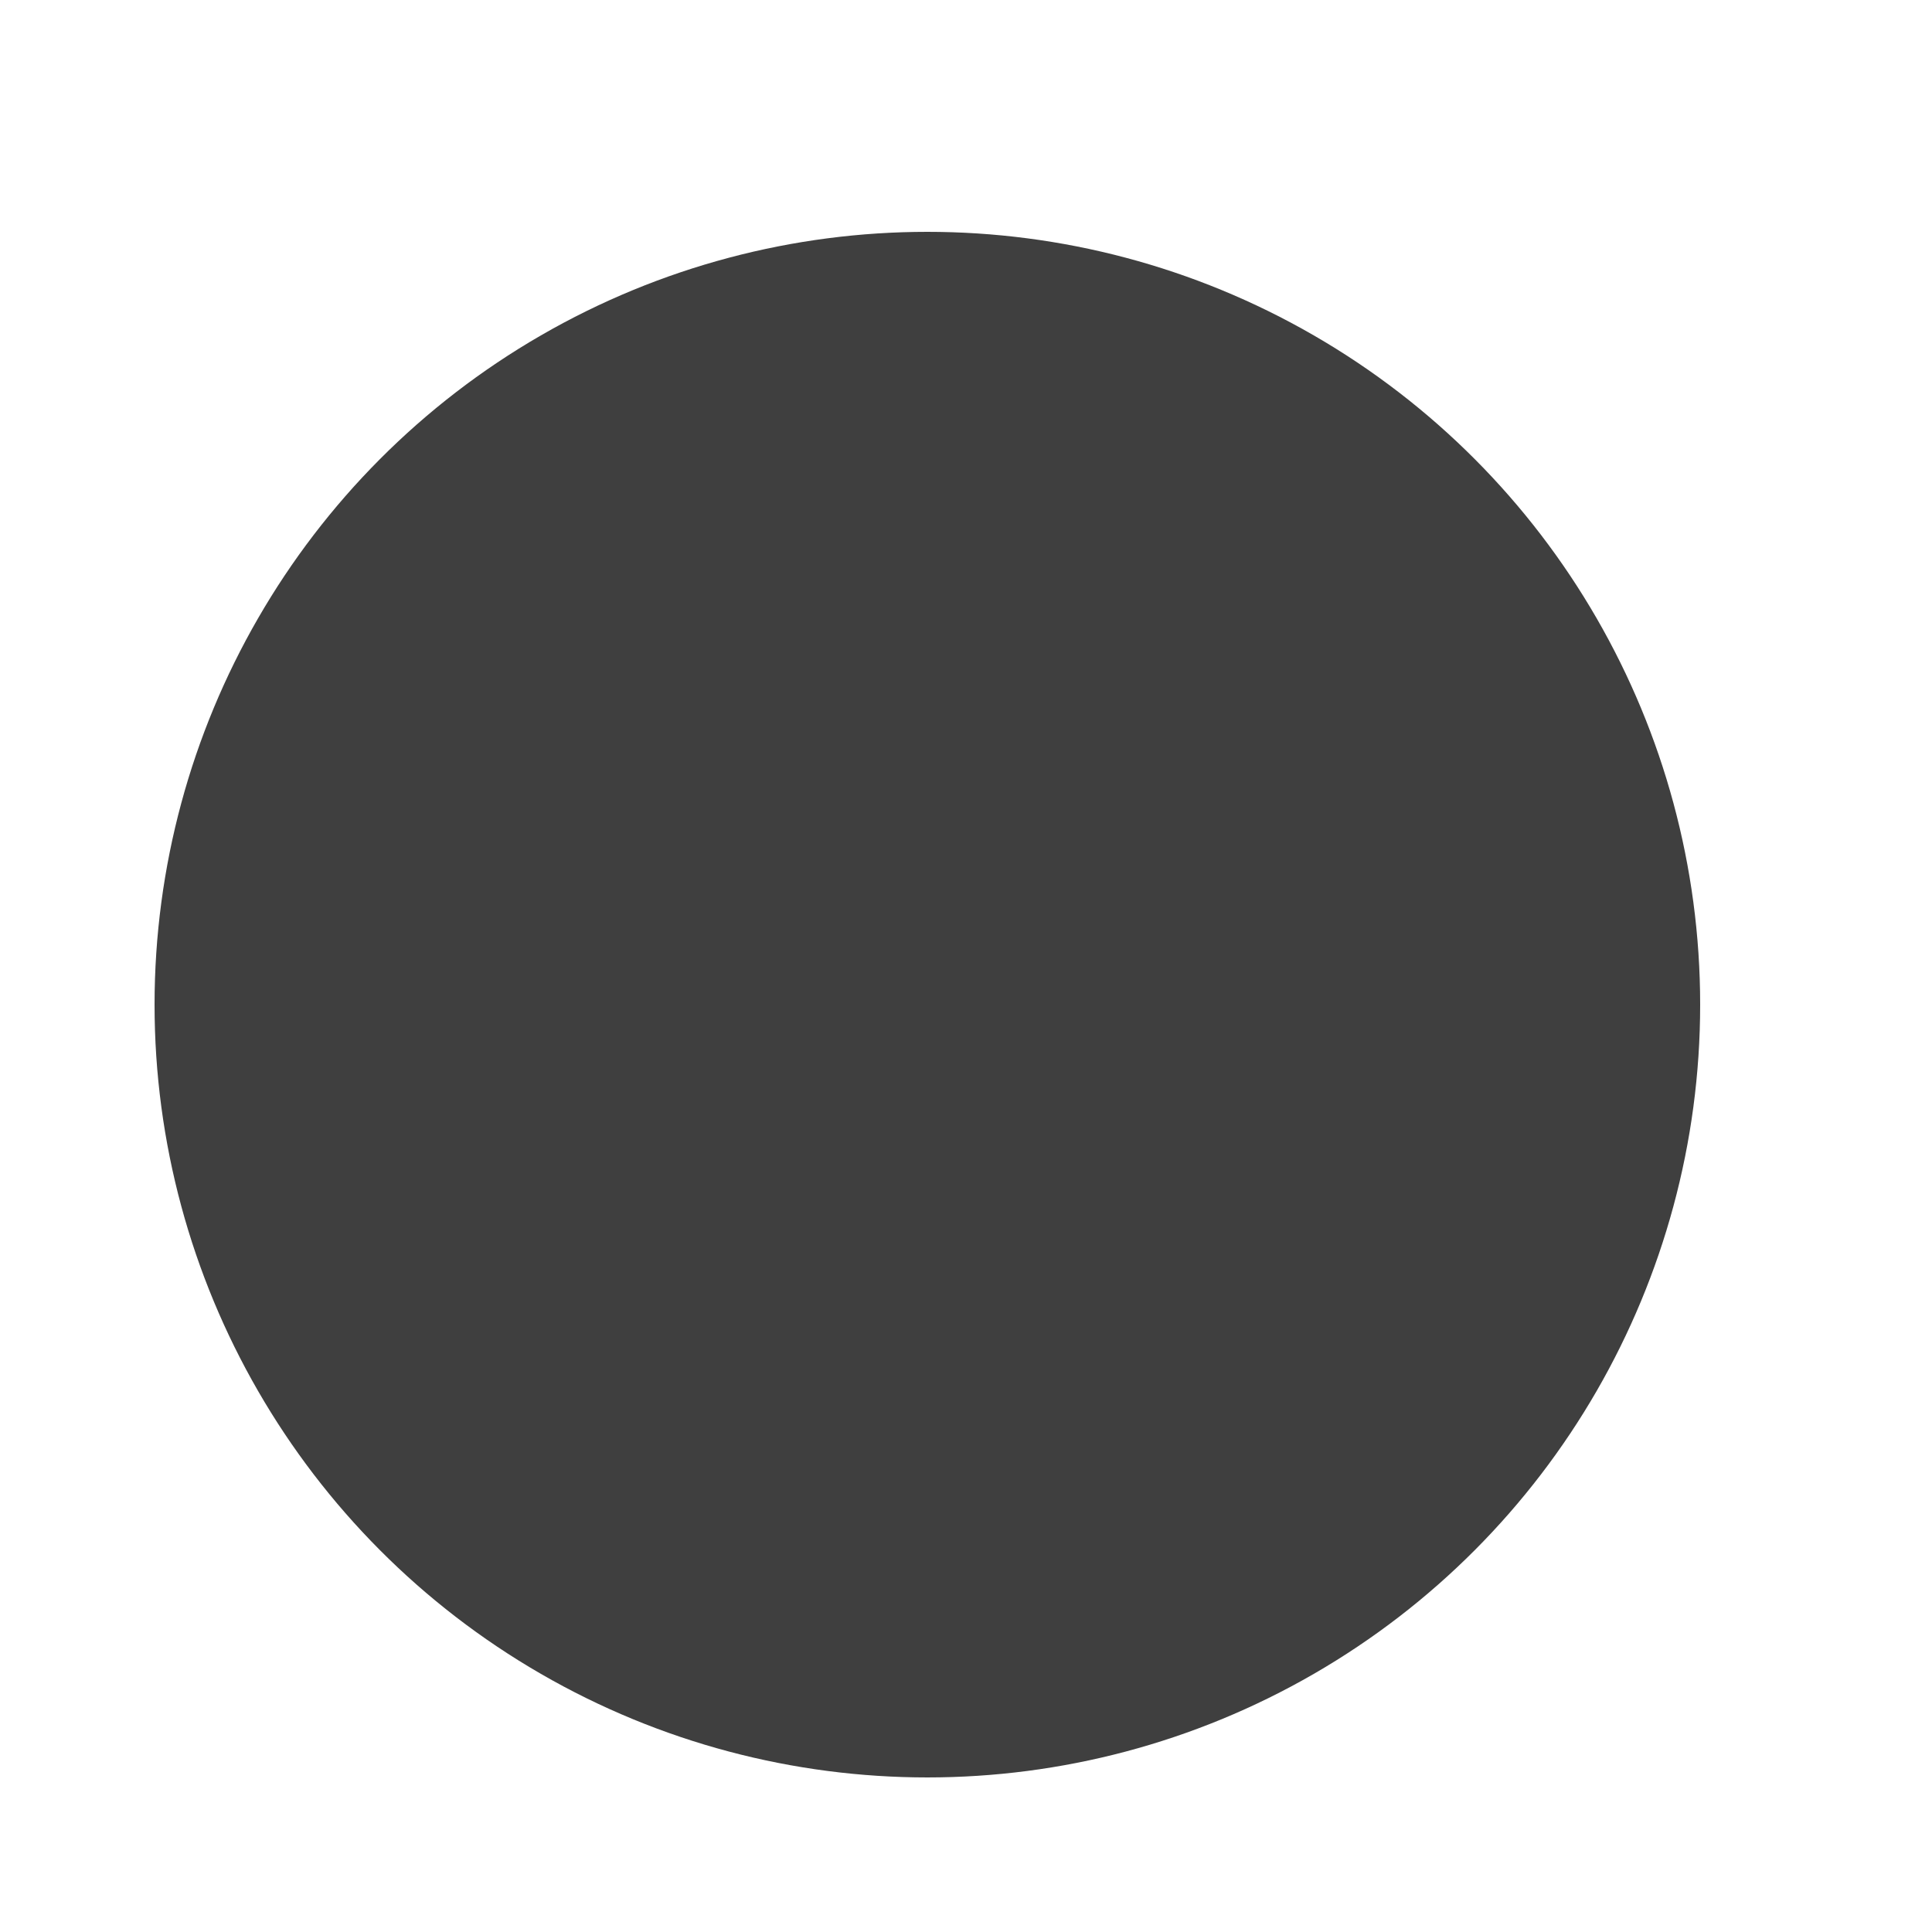 <?xml version="1.0" encoding="UTF-8" standalone="no"?>
<svg width="5px" height="5px" viewBox="0 0 5 5" version="1.1" xmlns="http://www.w3.org/2000/svg" xmlns:xlink="http://www.w3.org/1999/xlink">
    <!-- Generator: Sketch 39.1 (31720) - http://www.bohemiancoding.com/sketch -->
    <title>XMLID_20_</title>
    <desc>Created with Sketch.</desc>
    <defs></defs>
    <g id="Page-1" stroke="none" stroke-width="1" fill="none" fill-rule="evenodd">
        <g id="r" transform="translate(-268, -232)" fill="#3F3F3F">
            <g id="Page-1">
                <g id="Artboard-2">
                    <g id="r">
                        <g id="Page-1">
                            <g id="Artboard">
                                <g id="Layer_1">
                                    <circle id="XMLID_20_" cx="270.4" cy="234.6" r="2"></circle>
                                </g>
                            </g>
                        </g>
                    </g>
                </g>
            </g>
        </g>
    </g>
</svg>
